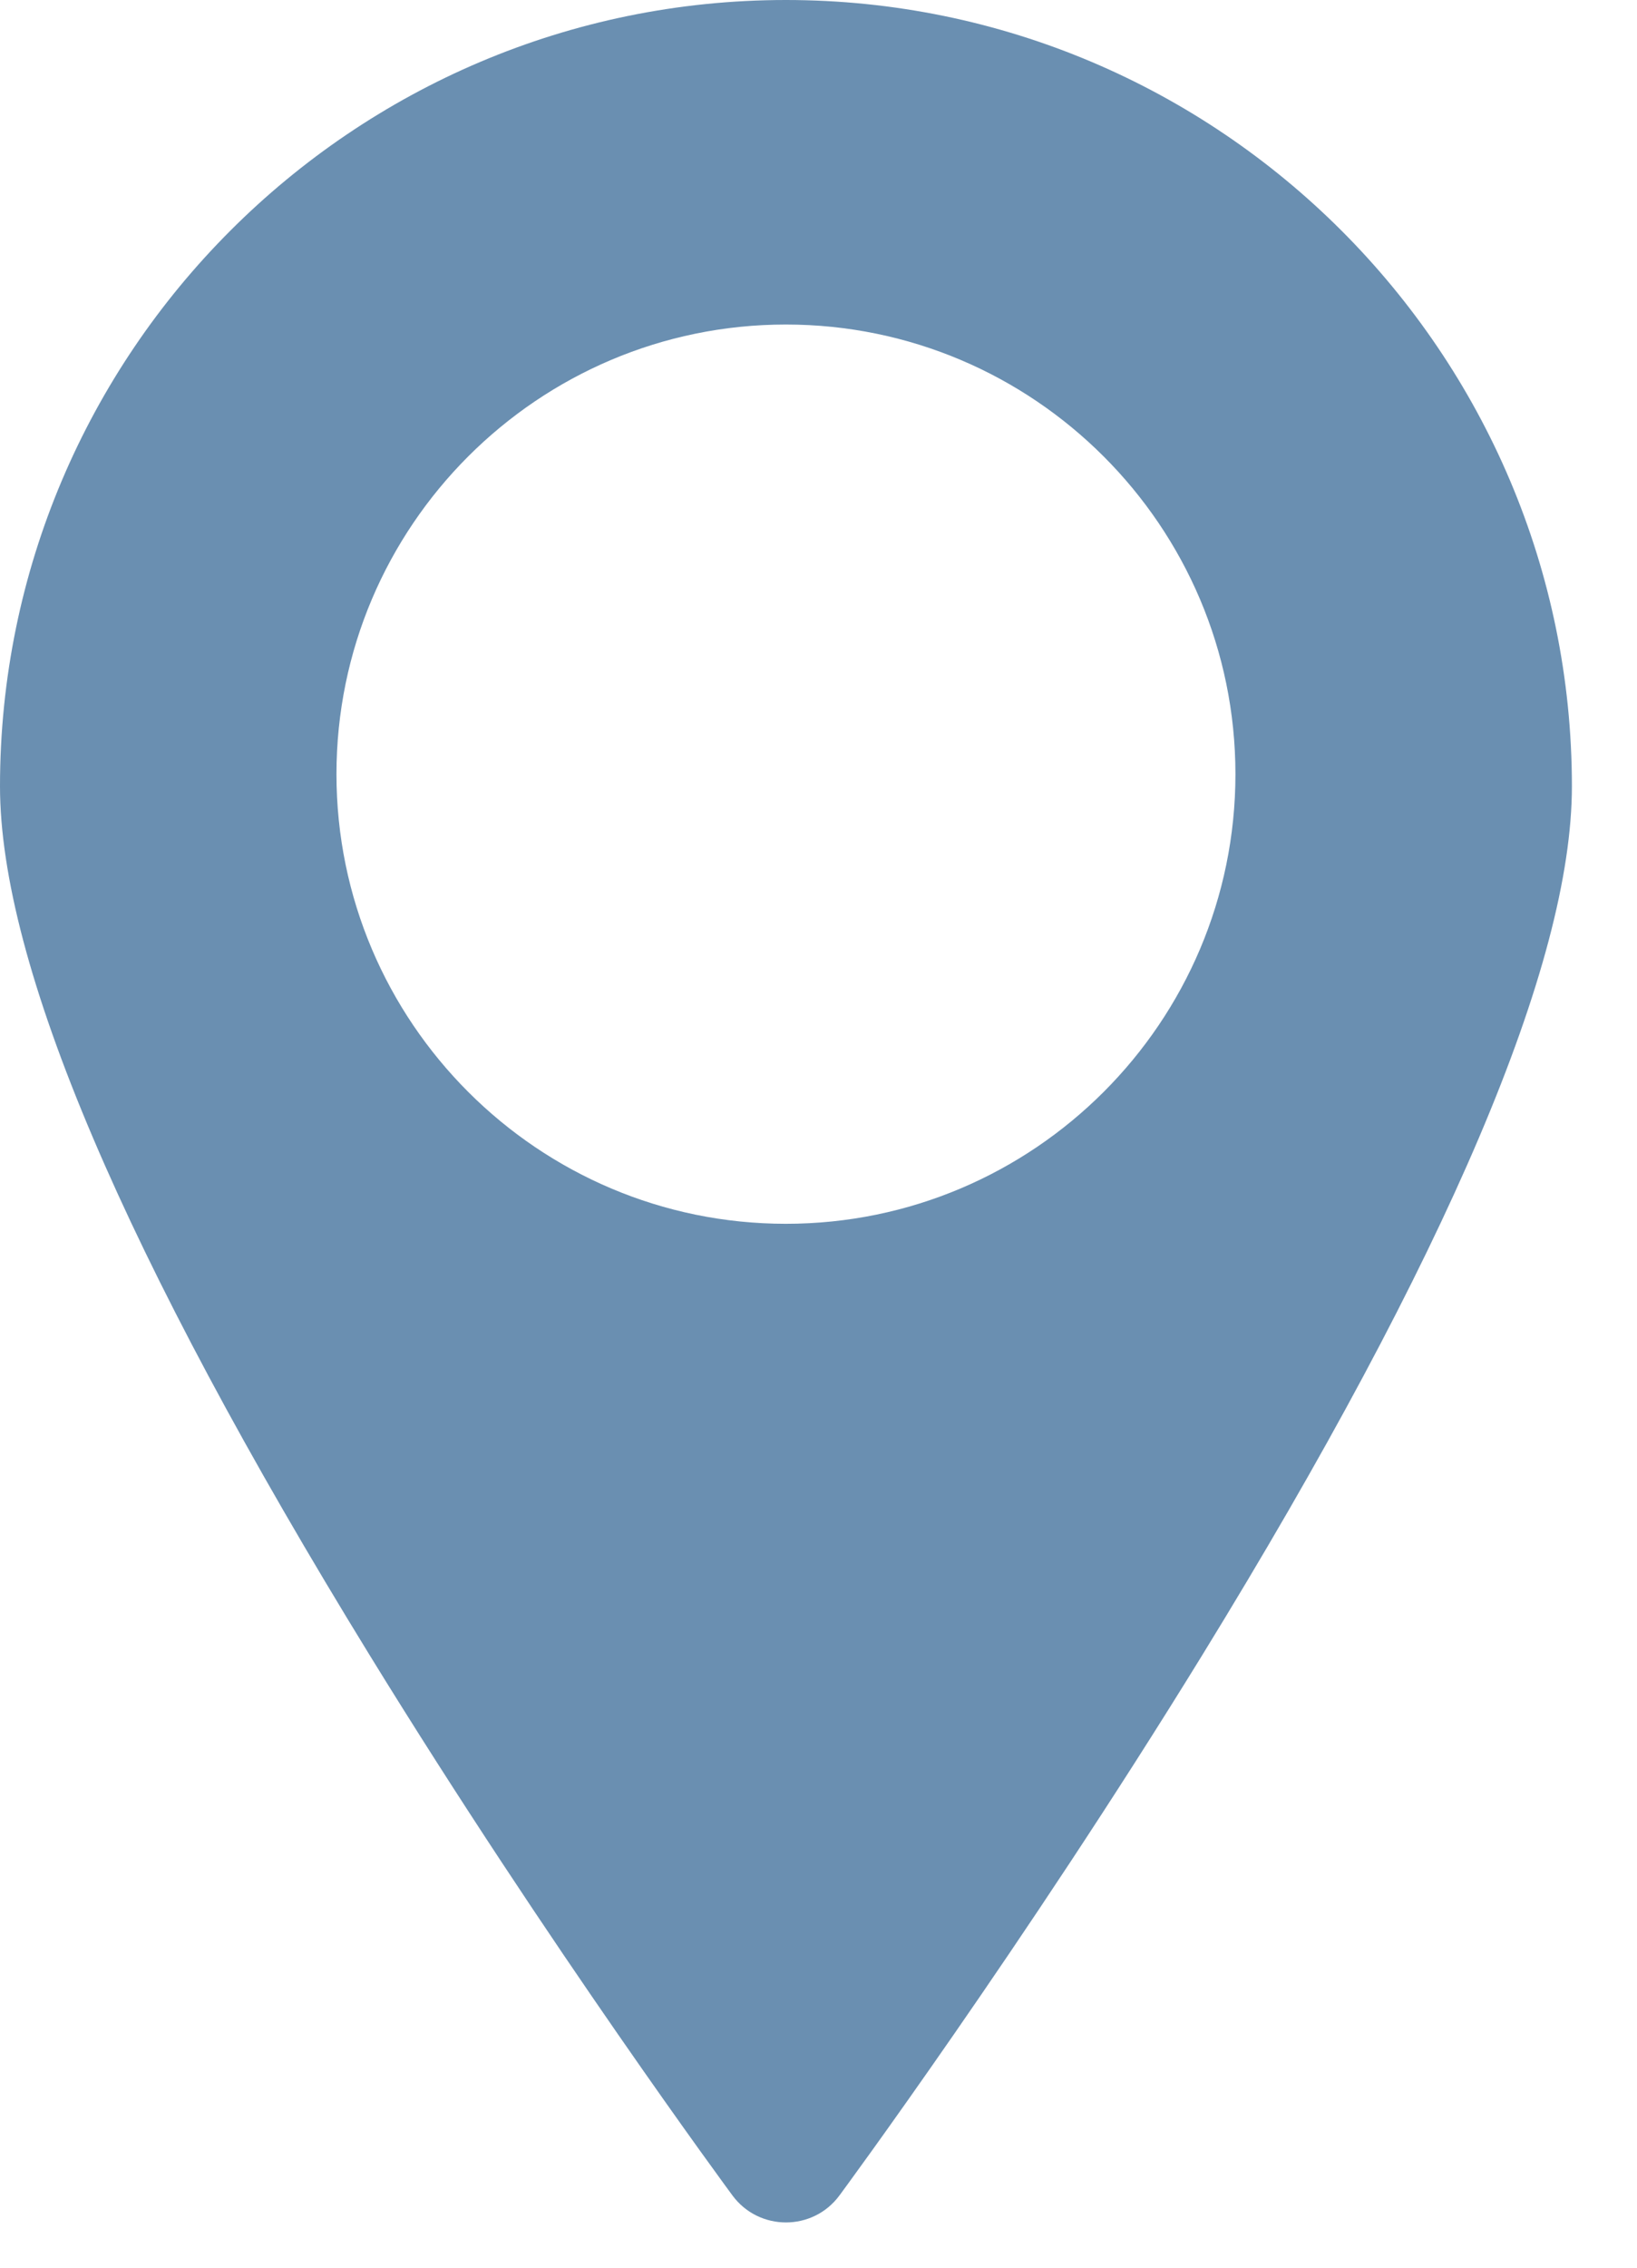 <svg width="13" height="18" viewBox="0 0 13 18" fill="none" xmlns="http://www.w3.org/2000/svg">
<path d="M6.241 0C2.8 0 0 2.8 0 6.241C0 7.649 0.988 9.969 2.935 13.137C4.359 15.453 5.803 17.408 5.817 17.427C6.028 17.712 6.455 17.712 6.666 17.427C6.68 17.408 8.124 15.453 9.548 13.137C11.495 9.969 12.483 7.649 12.483 6.241C12.483 2.8 9.683 0 6.241 0ZM6.241 9.714C4.273 9.714 2.672 8.113 2.672 6.145C2.672 4.177 4.273 2.576 6.241 2.576C8.209 2.576 9.811 4.177 9.811 6.145C9.811 8.113 8.21 9.714 6.241 9.714Z" fill="#6A8FB1"/>
</svg>
